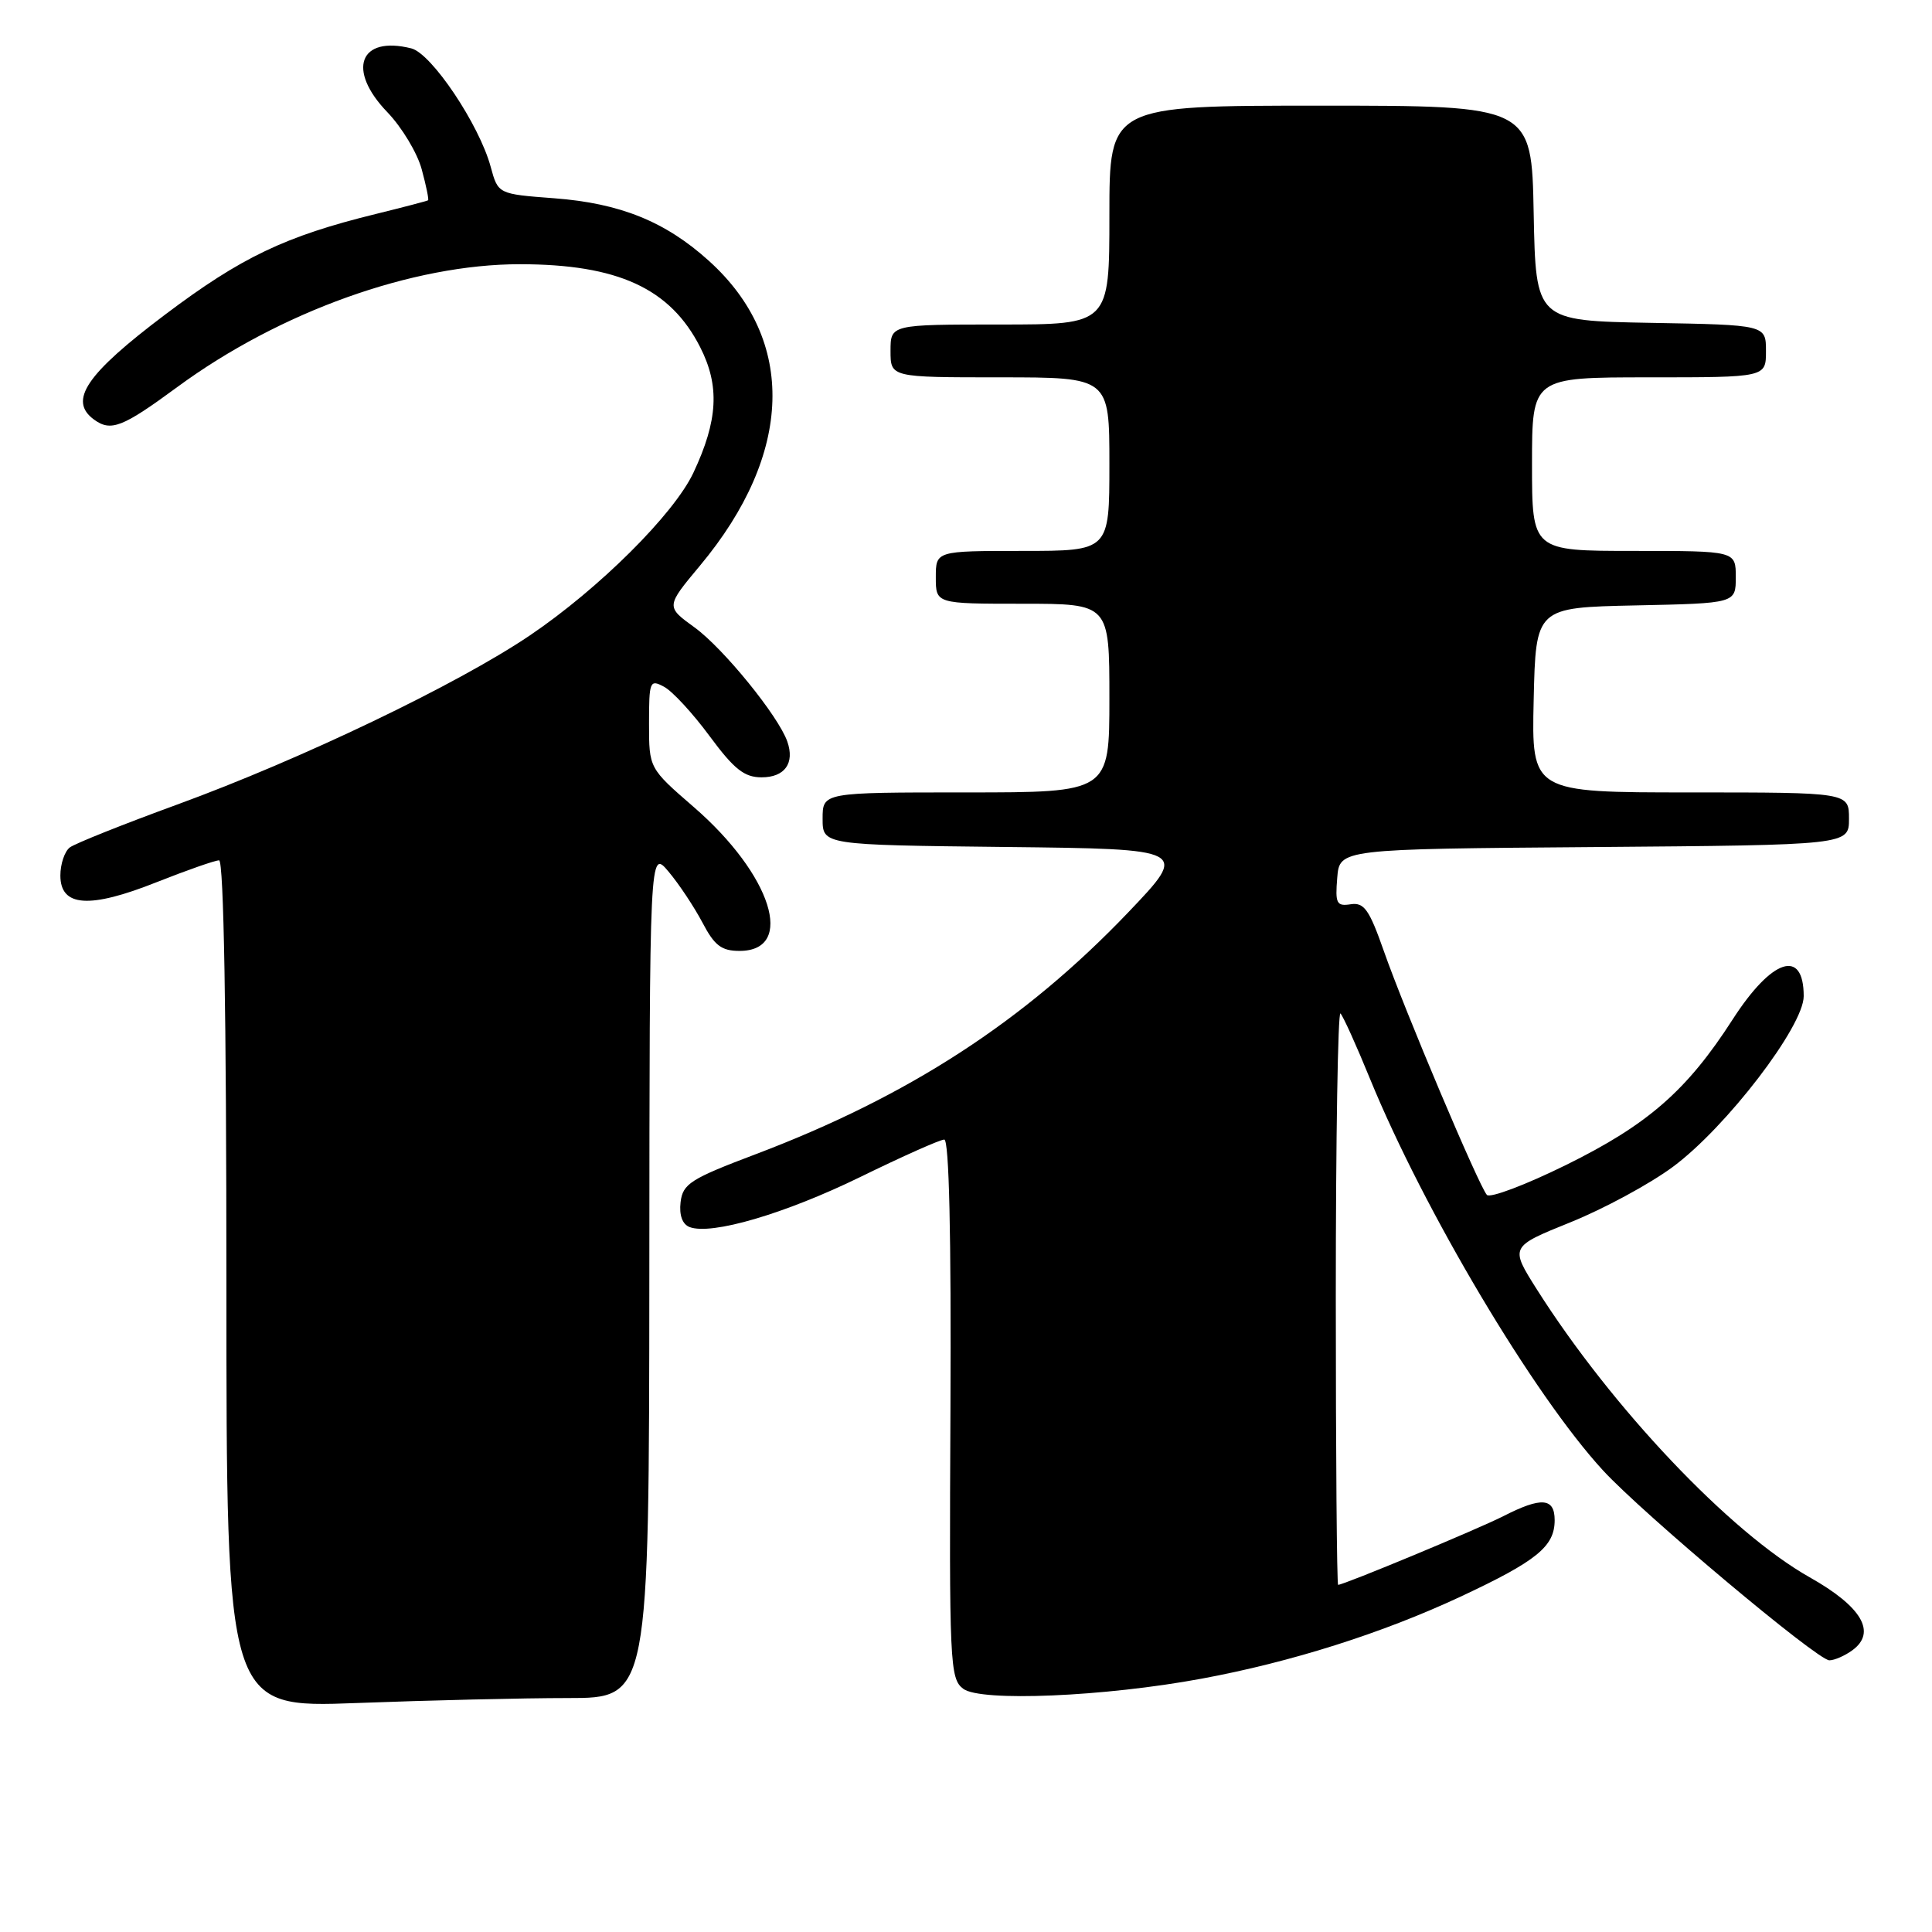 <?xml version="1.0" encoding="UTF-8" standalone="no"?>
<!DOCTYPE svg PUBLIC "-//W3C//DTD SVG 1.1//EN" "http://www.w3.org/Graphics/SVG/1.1/DTD/svg11.dtd" >
<svg xmlns="http://www.w3.org/2000/svg" xmlns:xlink="http://www.w3.org/1999/xlink" version="1.1" viewBox="0 0 256 256">
 <g >
 <path fill="currentColor"
d=" M 75.25 225.00 C 86.00 225.00 86.00 225.00 86.04 168.75 C 86.07 112.50 86.07 112.50 88.59 115.50 C 89.98 117.15 91.99 120.19 93.08 122.25 C 94.67 125.29 95.60 126.00 97.99 126.00 C 105.47 126.00 102.26 115.89 91.93 106.94 C 86.00 101.80 86.00 101.80 86.00 95.87 C 86.00 90.25 86.11 89.99 87.99 91.00 C 89.09 91.58 91.80 94.52 94.02 97.53 C 97.28 101.94 98.62 103.00 100.92 103.00 C 103.99 103.00 105.33 101.12 104.32 98.25 C 103.14 94.87 95.84 85.90 92.05 83.15 C 88.22 80.38 88.22 80.38 92.76 74.94 C 105.12 60.12 105.57 45.07 93.94 34.57 C 88.18 29.36 82.18 26.93 73.42 26.27 C 66.00 25.71 66.00 25.71 65.02 22.11 C 63.51 16.52 57.19 7.09 54.50 6.41 C 47.63 4.69 45.91 9.25 51.33 14.87 C 53.25 16.87 55.30 20.27 55.88 22.44 C 56.47 24.61 56.85 26.46 56.72 26.54 C 56.60 26.63 53.47 27.45 49.77 28.36 C 37.80 31.30 31.98 34.08 21.90 41.67 C 11.41 49.57 9.03 53.08 12.45 55.59 C 14.70 57.23 16.21 56.64 23.50 51.28 C 37.08 41.30 54.68 35.00 68.91 35.01 C 81.88 35.02 88.82 38.21 92.78 46.01 C 95.39 51.14 95.14 55.71 91.88 62.64 C 89.28 68.15 79.35 78.02 70.19 84.21 C 60.56 90.71 39.94 100.59 23.50 106.60 C 16.35 109.21 9.94 111.77 9.25 112.29 C 8.56 112.82 8.00 114.49 8.00 116.01 C 8.00 120.17 11.84 120.44 20.74 116.90 C 24.76 115.31 28.49 114.00 29.03 114.00 C 29.65 114.00 30.00 134.39 30.00 170.16 C 30.00 226.31 30.00 226.31 47.25 225.66 C 56.74 225.30 69.34 225.00 75.25 225.00 Z  M 159.23 222.43 C 171.11 220.23 183.15 216.41 193.50 211.58 C 203.65 206.83 206.00 204.92 206.00 201.43 C 206.00 198.46 204.25 198.32 199.20 200.90 C 195.87 202.60 178.06 210.00 177.31 210.00 C 177.14 210.00 177.00 192.82 177.00 171.83 C 177.00 150.84 177.28 133.95 177.62 134.29 C 177.97 134.64 179.74 138.55 181.55 142.99 C 188.69 160.42 203.23 184.86 212.40 194.83 C 217.73 200.62 240.82 220.00 242.40 220.00 C 243.07 220.00 244.45 219.40 245.46 218.66 C 248.69 216.29 246.70 212.89 239.79 209.00 C 229.22 203.04 213.57 186.52 203.64 170.85 C 200.07 165.20 200.07 165.20 208.09 161.96 C 212.50 160.18 218.61 156.88 221.67 154.61 C 228.74 149.38 239.00 135.99 239.00 132.00 C 239.00 125.62 234.78 127.01 229.58 135.09 C 223.53 144.50 218.35 149.02 207.54 154.35 C 202.17 157.00 197.43 158.79 197.02 158.33 C 195.96 157.16 186.09 133.81 183.36 126.00 C 181.43 120.51 180.75 119.55 178.97 119.82 C 177.10 120.11 176.91 119.72 177.19 116.32 C 177.50 112.50 177.50 112.50 211.25 112.24 C 245.00 111.97 245.00 111.97 245.00 108.49 C 245.00 105.00 245.00 105.00 223.97 105.00 C 202.94 105.00 202.94 105.00 203.22 92.75 C 203.50 80.50 203.50 80.50 216.75 80.22 C 230.00 79.94 230.00 79.94 230.00 76.47 C 230.00 73.00 230.00 73.00 216.50 73.00 C 203.00 73.00 203.00 73.00 203.00 61.50 C 203.00 50.00 203.00 50.00 218.50 50.00 C 234.00 50.00 234.00 50.00 234.00 46.53 C 234.00 43.05 234.00 43.05 218.75 42.78 C 203.50 42.50 203.50 42.50 203.22 28.25 C 202.95 14.00 202.95 14.00 174.97 14.00 C 147.00 14.00 147.00 14.00 147.00 28.50 C 147.00 43.00 147.00 43.00 132.50 43.00 C 118.00 43.00 118.00 43.00 118.00 46.50 C 118.00 50.00 118.00 50.00 132.50 50.00 C 147.00 50.00 147.00 50.00 147.00 61.50 C 147.00 73.00 147.00 73.00 135.50 73.00 C 124.00 73.00 124.00 73.00 124.00 76.50 C 124.00 80.00 124.00 80.00 135.50 80.00 C 147.00 80.00 147.00 80.00 147.00 92.50 C 147.00 105.00 147.00 105.00 128.00 105.00 C 109.00 105.00 109.00 105.00 109.00 108.48 C 109.00 111.96 109.00 111.96 133.25 112.23 C 157.50 112.50 157.50 112.50 149.50 120.89 C 135.73 135.31 120.41 145.26 100.13 152.94 C 91.48 156.21 90.47 156.86 90.18 159.30 C 89.98 161.02 90.42 162.22 91.37 162.59 C 94.26 163.70 104.02 160.83 114.03 155.94 C 119.59 153.22 124.57 151.00 125.12 151.00 C 125.76 151.00 126.05 163.63 125.94 186.68 C 125.77 220.46 125.86 222.43 127.63 223.77 C 129.92 225.52 146.37 224.82 159.23 222.43 Z "/>
</g>
</svg>